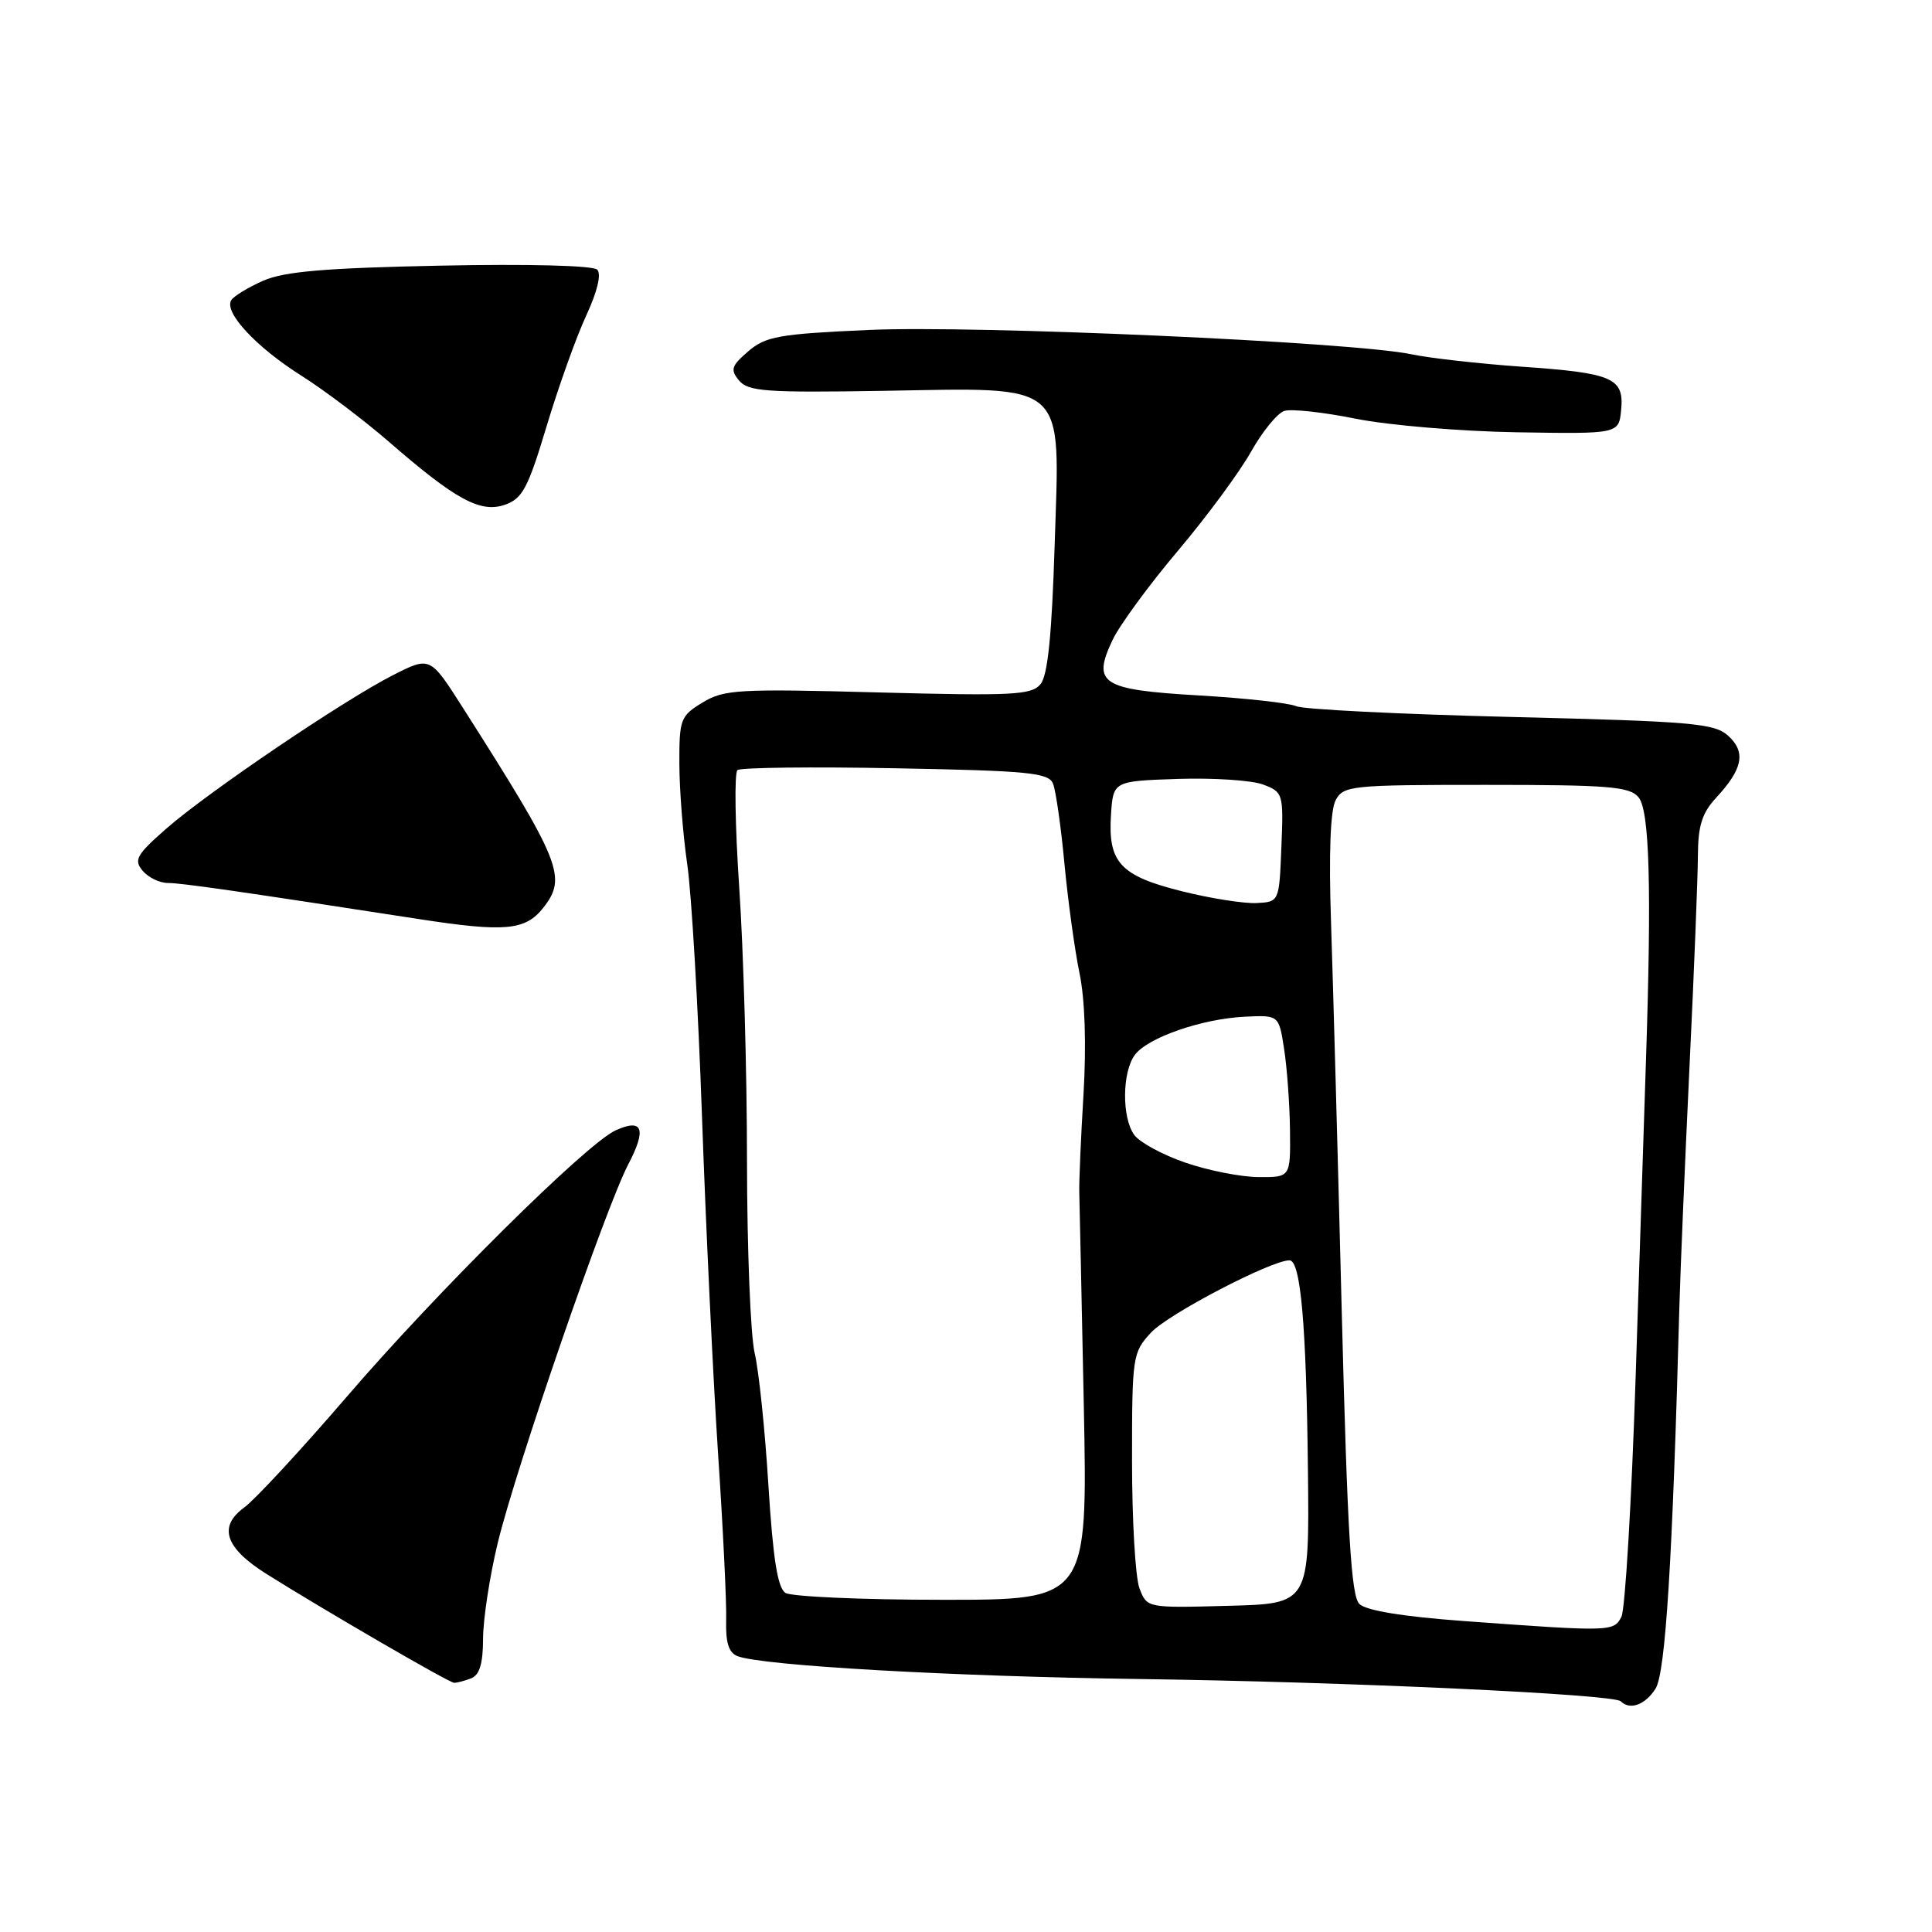 <?xml version="1.0" encoding="UTF-8" standalone="no"?>
<!DOCTYPE svg PUBLIC "-//W3C//DTD SVG 1.1//EN" "http://www.w3.org/Graphics/SVG/1.1/DTD/svg11.dtd" >
<svg xmlns="http://www.w3.org/2000/svg" xmlns:xlink="http://www.w3.org/1999/xlink" version="1.1" viewBox="0 0 256 256">
 <g >
 <path fill="currentColor"
d=" M 219.37 223.75 C 220.69 221.64 221.62 206.76 222.53 173.00 C 222.66 168.32 223.26 154.15 223.86 141.50 C 224.47 128.85 224.97 116.20 224.98 113.40 C 225.00 109.40 225.52 107.73 227.42 105.68 C 230.94 101.88 231.37 99.65 228.99 97.49 C 227.17 95.84 224.24 95.59 200.23 95.00 C 185.53 94.64 172.73 94.00 171.78 93.58 C 170.83 93.15 165.03 92.51 158.88 92.15 C 145.91 91.39 144.67 90.60 147.43 84.78 C 148.37 82.81 152.26 77.50 156.08 72.98 C 159.90 68.46 164.25 62.56 165.76 59.87 C 167.27 57.18 169.26 54.74 170.18 54.45 C 171.10 54.15 175.38 54.62 179.68 55.49 C 183.98 56.35 193.57 57.16 201.00 57.28 C 214.50 57.50 214.50 57.50 214.81 54.32 C 215.22 50.07 213.72 49.42 201.50 48.58 C 196.00 48.19 189.47 47.46 187.00 46.94 C 179.32 45.32 129.28 43.08 115.12 43.72 C 103.22 44.25 101.45 44.57 99.15 46.55 C 96.90 48.48 96.74 48.99 97.94 50.43 C 99.14 51.87 101.53 52.04 116.94 51.79 C 141.71 51.38 140.44 50.25 139.75 72.13 C 139.37 84.20 138.84 89.49 137.87 90.66 C 136.67 92.10 134.19 92.22 116.35 91.75 C 97.82 91.25 95.94 91.36 93.09 93.09 C 90.16 94.87 90.00 95.30 90.02 101.24 C 90.03 104.68 90.50 110.65 91.06 114.50 C 91.63 118.35 92.51 133.43 93.02 148.00 C 93.53 162.57 94.49 182.60 95.14 192.50 C 95.80 202.40 96.29 212.37 96.22 214.66 C 96.14 217.66 96.56 219.00 97.73 219.45 C 101.02 220.71 126.18 222.14 151.00 222.48 C 178.39 222.85 213.82 224.49 214.76 225.43 C 215.98 226.65 218.01 225.90 219.37 223.75 Z  M 62.42 222.39 C 63.54 221.96 64.00 220.45 64.01 217.14 C 64.01 214.59 64.88 208.90 65.94 204.50 C 68.32 194.63 80.25 160.02 83.24 154.30 C 85.71 149.58 85.18 148.14 81.55 149.79 C 77.69 151.56 57.81 171.25 45.85 185.19 C 39.85 192.16 33.78 198.72 32.35 199.76 C 28.88 202.29 29.83 205.11 35.30 208.55 C 42.99 213.38 59.49 222.96 60.17 222.98 C 60.54 222.99 61.55 222.73 62.42 222.39 Z  M 71.98 120.29 C 75.17 116.24 74.38 114.27 61.30 93.73 C 56.99 86.97 56.99 86.97 52.11 89.44 C 45.59 92.75 27.60 104.92 22.02 109.81 C 18.10 113.25 17.70 113.94 18.89 115.37 C 19.64 116.27 21.15 117.00 22.26 117.00 C 24.02 117.00 31.48 118.07 55.50 121.78 C 66.89 123.54 69.62 123.30 71.98 120.29 Z  M 72.43 56.47 C 74.00 51.26 76.35 44.67 77.67 41.83 C 79.16 38.61 79.71 36.31 79.13 35.73 C 78.58 35.18 69.96 34.96 58.34 35.20 C 43.06 35.51 37.67 35.97 34.87 37.20 C 32.88 38.08 30.97 39.24 30.64 39.78 C 29.65 41.38 33.92 45.98 39.92 49.77 C 42.99 51.71 48.20 55.65 51.50 58.51 C 60.38 66.23 63.66 68.01 66.91 66.88 C 69.22 66.08 69.97 64.68 72.43 56.47 Z  M 194.00 214.80 C 185.90 214.21 181.02 213.41 180.12 212.53 C 179.04 211.47 178.54 203.23 177.79 173.84 C 177.27 153.30 176.63 130.10 176.37 122.28 C 176.06 113.07 176.28 107.34 176.98 106.03 C 178.02 104.10 179.00 104.00 196.91 104.00 C 213.18 104.00 215.94 104.22 217.12 105.65 C 218.57 107.40 218.86 117.55 218.10 140.50 C 217.89 147.10 217.27 166.00 216.73 182.50 C 216.19 199.00 215.34 213.29 214.84 214.25 C 213.82 216.21 213.45 216.22 194.00 214.80 Z  M 150.99 210.47 C 150.44 209.04 150.00 201.44 150.00 193.58 C 150.00 179.69 150.07 179.22 152.52 176.57 C 154.80 174.11 168.43 167.00 170.86 167.00 C 172.35 167.00 173.10 175.55 173.31 195.00 C 173.50 212.50 173.50 212.50 162.74 212.78 C 151.98 213.07 151.98 213.07 150.99 210.47 Z  M 104.08 211.07 C 103.04 210.41 102.43 206.57 101.82 196.83 C 101.37 189.50 100.55 181.61 100.00 179.31 C 99.45 177.00 98.99 165.53 98.98 153.81 C 98.98 142.09 98.51 125.79 97.95 117.58 C 97.40 109.37 97.29 102.38 97.72 102.04 C 98.15 101.70 107.58 101.59 118.68 101.80 C 136.32 102.13 138.94 102.39 139.53 103.84 C 139.90 104.75 140.59 109.55 141.05 114.50 C 141.52 119.45 142.42 125.97 143.05 129.00 C 143.76 132.42 143.96 138.46 143.57 145.00 C 143.22 150.78 142.97 156.62 143.01 158.00 C 143.05 159.38 143.32 172.09 143.61 186.25 C 144.12 212.00 144.12 212.00 124.81 211.98 C 114.19 211.98 104.86 211.56 104.08 211.07 Z  M 157.05 154.05 C 154.05 153.02 151.01 151.37 150.30 150.39 C 148.63 148.11 148.68 142.01 150.39 139.76 C 152.12 137.47 159.26 135.00 164.93 134.72 C 169.46 134.50 169.46 134.50 170.15 139.00 C 170.54 141.47 170.89 146.31 170.93 149.75 C 171.00 156.00 171.00 156.00 166.75 155.97 C 164.41 155.95 160.05 155.09 157.05 154.05 Z  M 156.63 118.10 C 148.46 116.07 146.80 114.29 147.21 108.00 C 147.50 103.50 147.50 103.50 156.09 103.21 C 160.81 103.06 165.89 103.39 167.38 103.96 C 170.02 104.96 170.08 105.16 169.79 112.24 C 169.50 119.50 169.50 119.50 166.50 119.66 C 164.85 119.74 160.41 119.05 156.63 118.10 Z "/>
</g>
</svg>